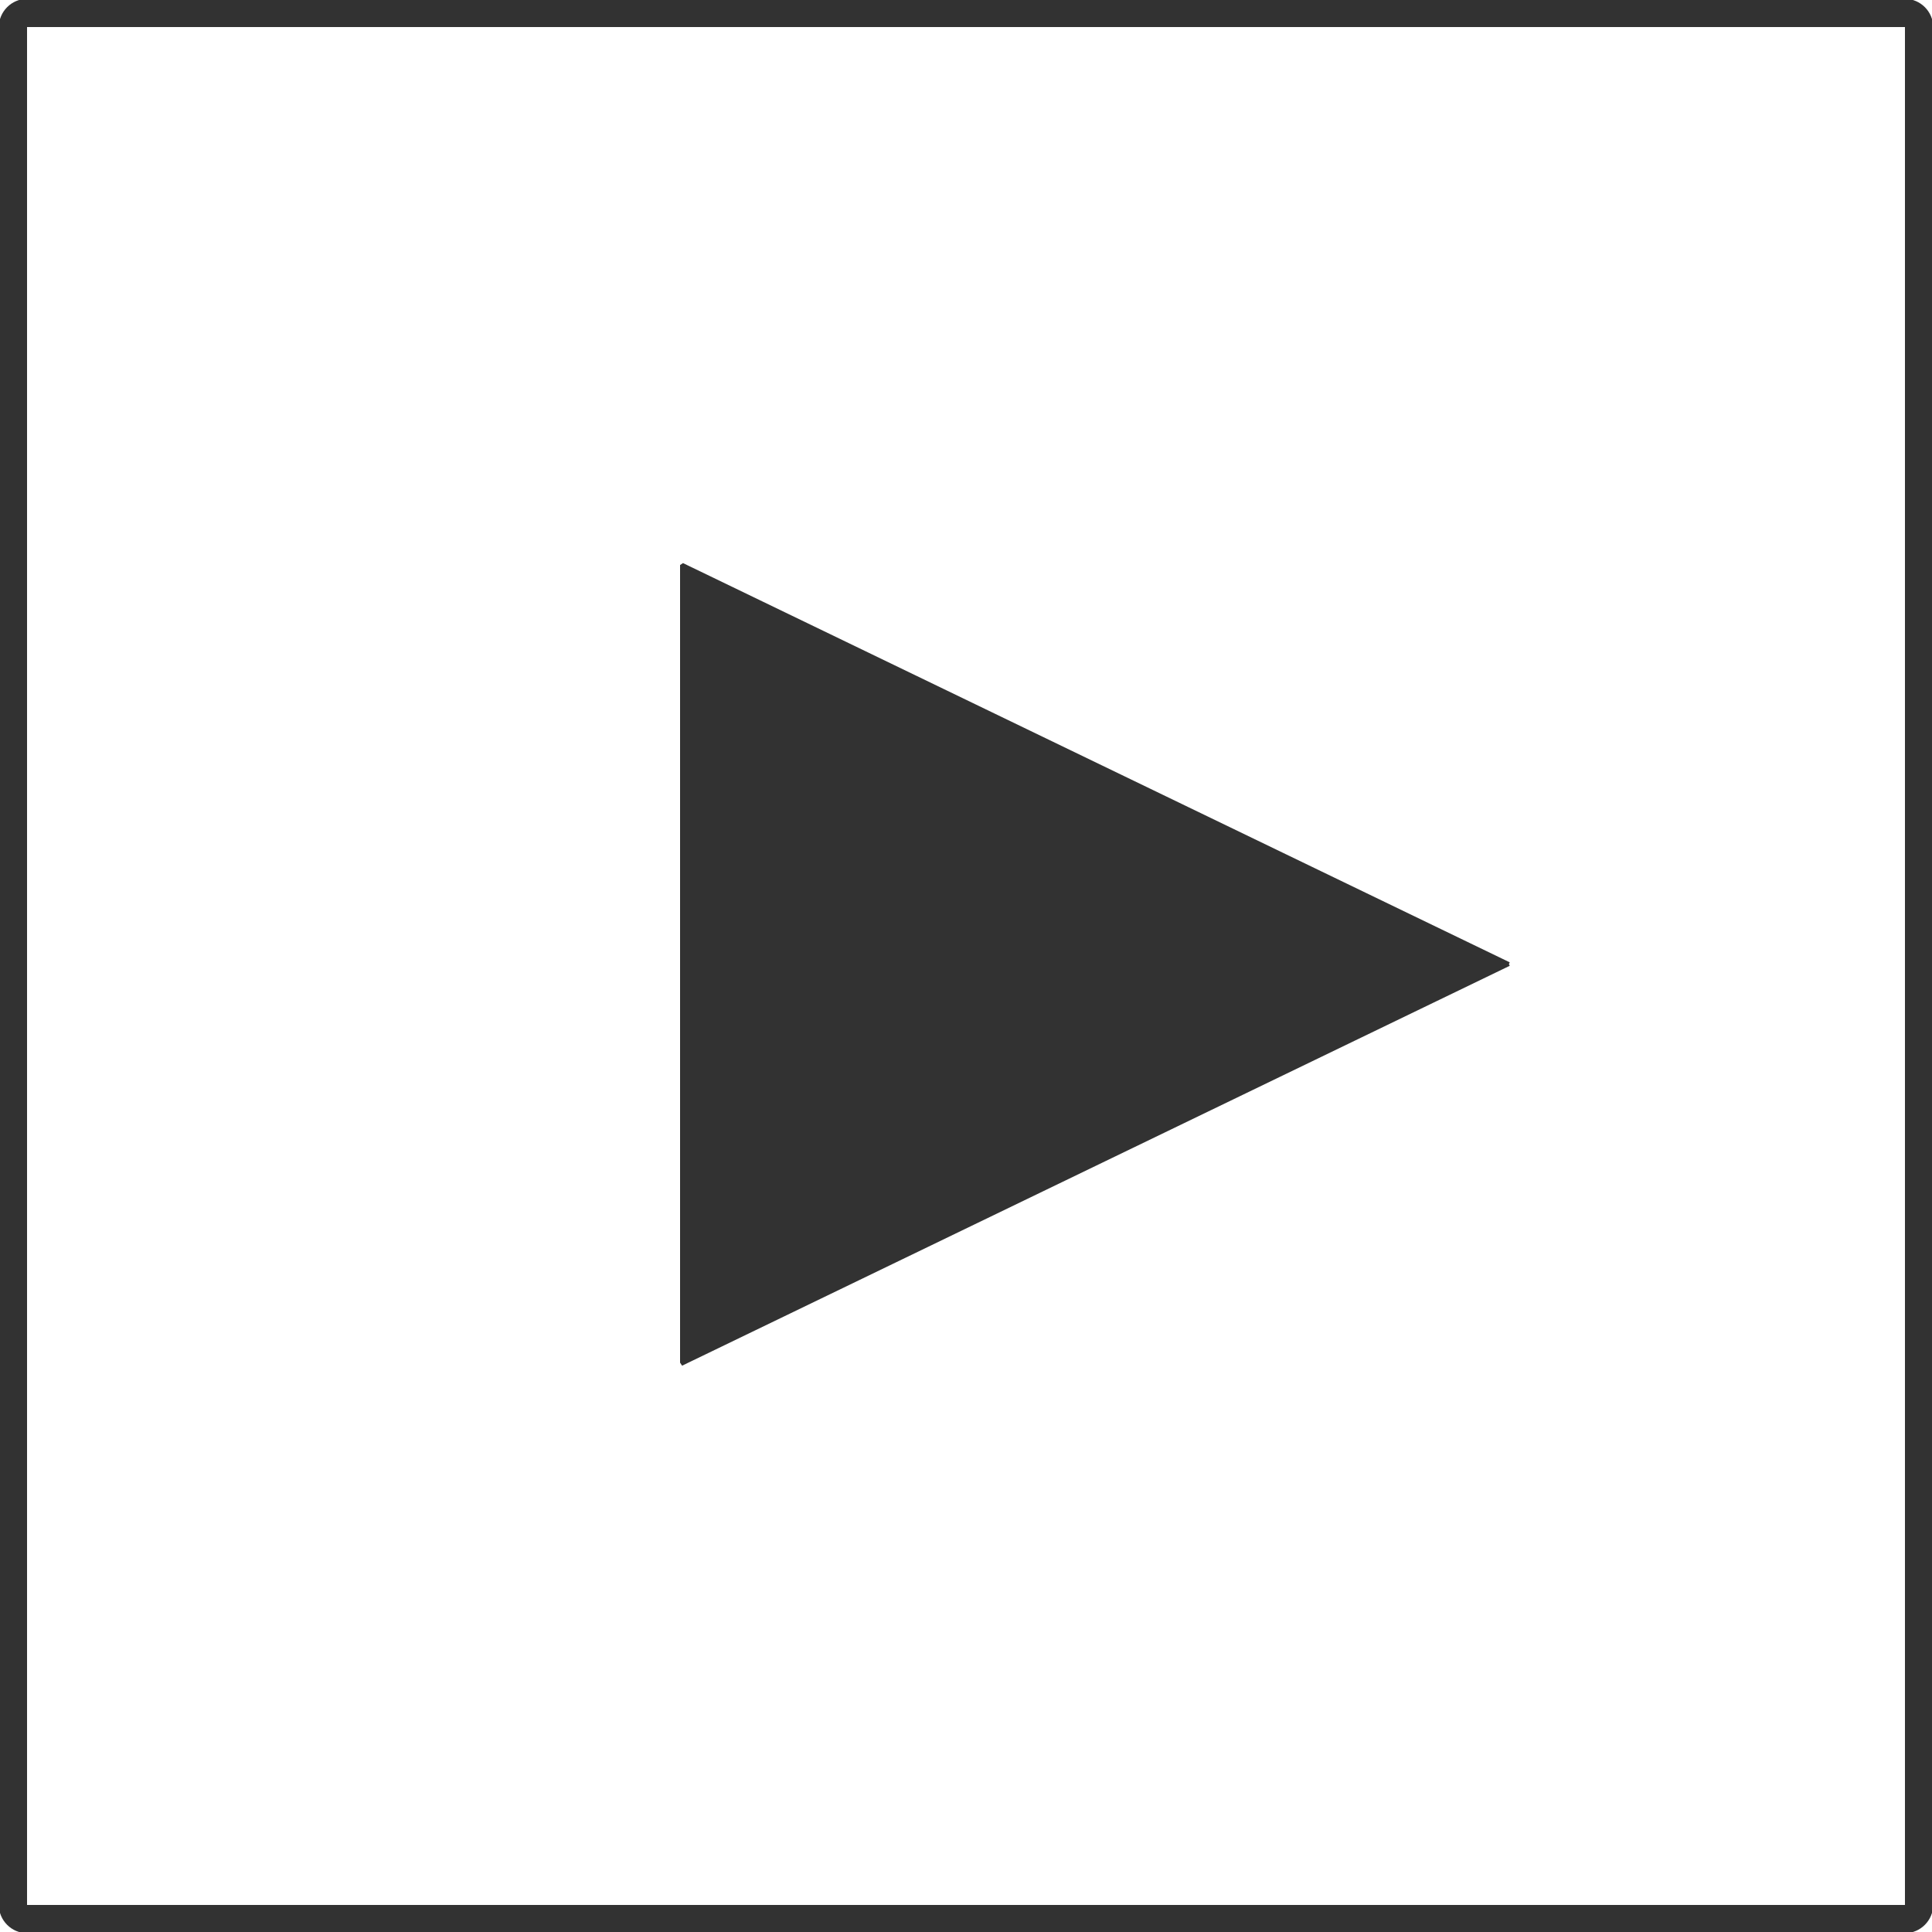 <?xml version="1.0" encoding="utf-8"?>
<!-- Generator: Adobe Illustrator 22.0.1, SVG Export Plug-In . SVG Version: 6.00 Build 0)  -->
<svg version="1.1" id="Ebene_1" xmlns="http://www.w3.org/2000/svg" xmlns:xlink="http://www.w3.org/1999/xlink" x="0px" y="0px"
	 viewBox="0 0 500 500" style="enable-background:new 0 0 500 500;" xml:space="preserve">
<style type="text/css">
	.st0{fill:#323232;}
	.st1{fill:#323232;stroke:#323232;stroke-miterlimit:10;}
</style>
<g>
	<path class="st0" d="M493,7v486H7V7H493 M493-0.3H7C3-0.3-0.3,3-0.3,7v486c0,4,3.3,7.3,7.3,7.3h486c4,0,7.3-3.3,7.3-7.3V7
		C500.3,3,497-0.3,493-0.3L493-0.3z"/>
</g>
<polyline class="st1" points="390.5,249.5 176.7,352.8 176.5,352.5 176.5,146.5 176.8,146.3 390.5,249.5 "/>
</svg>
